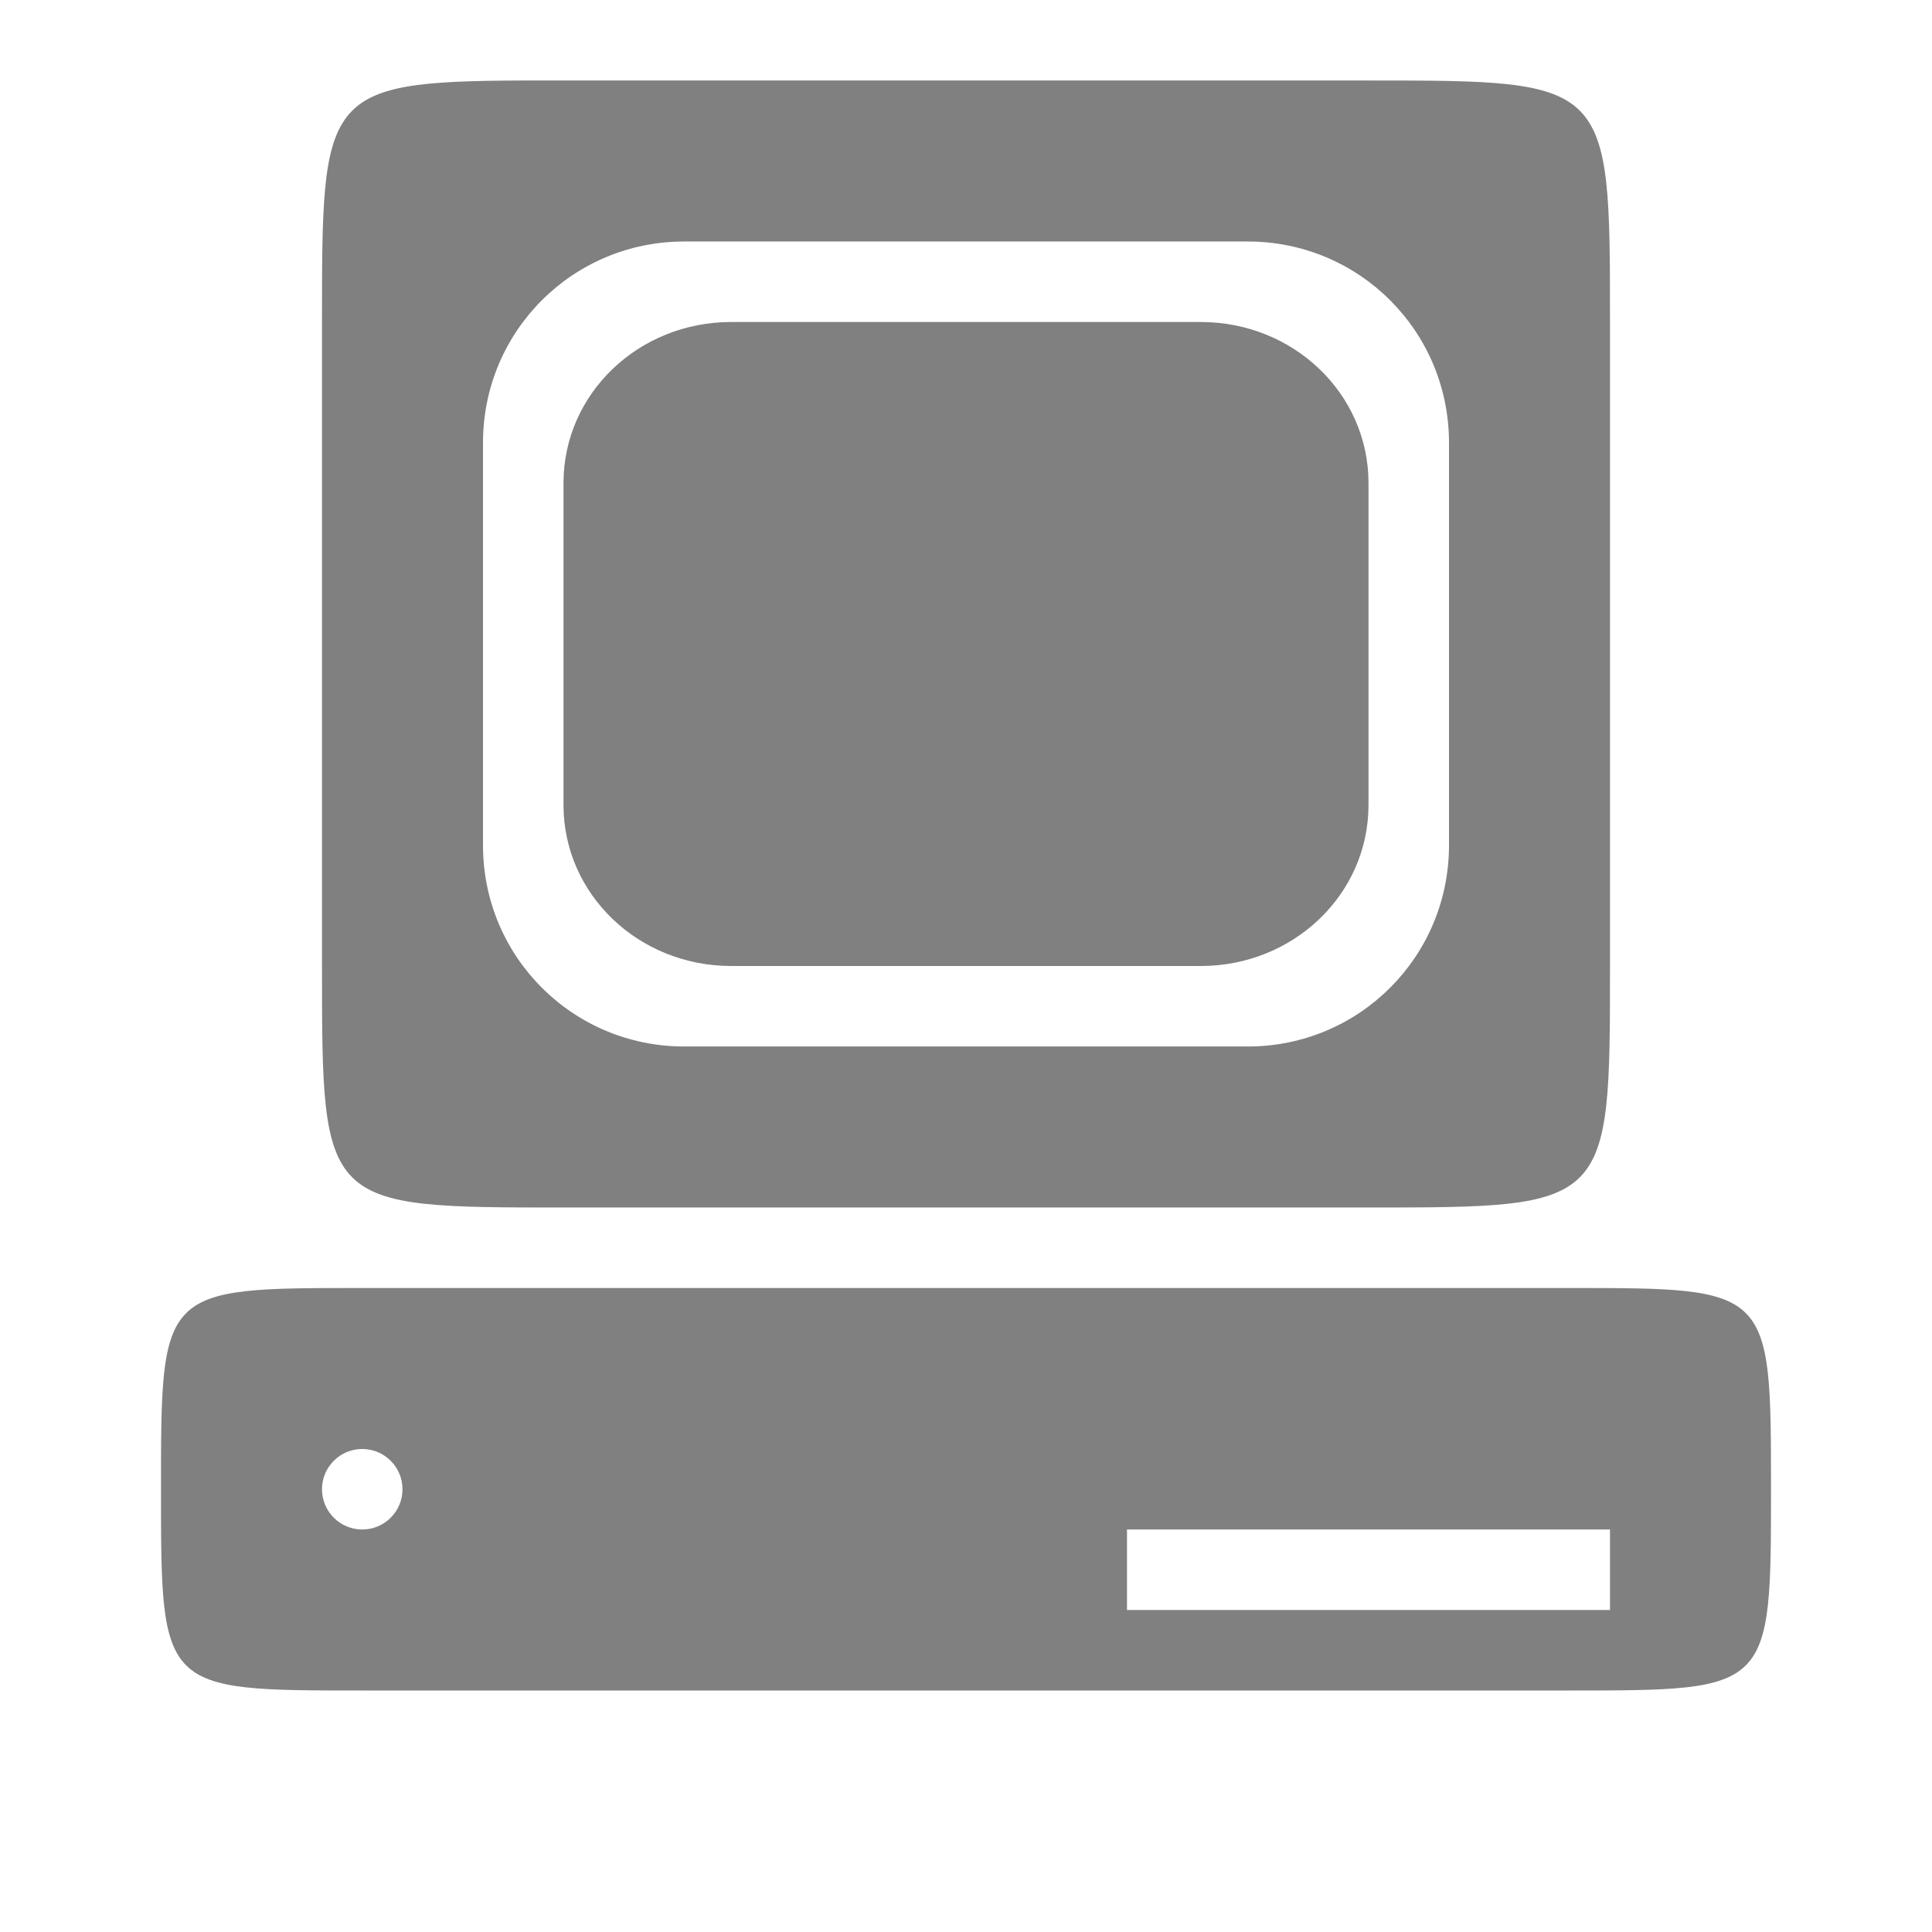 <?xml version="1.0" encoding="UTF-8" standalone="no"?>
<svg
   viewBox="0 1 24 24"
   height="24"
   width="24"
   version="1.1"
   id="svg10"
   sodipodi:docname="computer-legacy-filled.svg"
   inkscape:version="1.2 (1:1.2.1+202207142221+cd75a1ee6d)"
   xmlns:inkscape="http://www.inkscape.org/namespaces/inkscape"
   xmlns:sodipodi="http://sodipodi.sourceforge.net/DTD/sodipodi-0.dtd"
   xmlns="http://www.w3.org/2000/svg"
   xmlns:svg="http://www.w3.org/2000/svg">
  <defs
     id="defs14" />
  <sodipodi:namedview
     id="namedview12"
     pagecolor="#ffffff"
     bordercolor="#666666"
     borderopacity="1.0"
     inkscape:pageshadow="2"
     inkscape:pageopacity="0.0"
     inkscape:pagecheckerboard="0"
     showgrid="true"
     inkscape:zoom="33.457231"
     inkscape:cx="10.10245"
     inkscape:cy="9.7138941"
     inkscape:window-width="1920"
     inkscape:window-height="1043"
     inkscape:window-x="0"
     inkscape:window-y="0"
     inkscape:window-maximized="1"
     inkscape:current-layer="svg10"
     inkscape:showpageshadow="2"
     inkscape:deskcolor="#d1d1d1">
    <inkscape:grid
       type="xygrid"
       id="grid9" />
    <inkscape:grid
       type="xygrid"
       id="grid826"
       dotted="true"
       spacingx="0.5"
       spacingy="0.5"
       empspacing="10" />
  </sodipodi:namedview>
  <path
     id="rect439"
     style="color:#000000;fill:#808080;stroke-linejoin:round"
     d="m 6.473,2 c -2.472,0.011 -2.473,0.188 -2.473,3 v 8 c 0,3 2.7e-5,3 3,3 h 2 6 2 c 3,0 3,-2.7e-5 3,-3 v -8 c 0,-3 -2.7e-5,-3 -3,-3 h -10 c -0.187,0 -0.363,-7.324e-4 -0.527,0 z m 2.027,2 h 7 c 1.385,0 2.5,1.115 2.5,2.5 v 5 c 0,1.385 -1.115,2.5 -2.5,2.5 h -7 c -1.385,0 -2.5,-1.115 -2.5,-2.5 v -5 c 0,-1.385 1.115,-2.5 2.5,-2.5 z m 0.584,1 c -1.154,0 -2.084,0.892 -2.084,2 v 4 c 0,1.108 0.93,2 2.084,2 h 5.832 c 1.154,0 2.084,-0.892 2.084,-2 v -4 c 0,-1.108 -0.93,-2 -2.084,-2 z m -4.584,12 c -2.5,0 -2.5,1.1e-5 -2.5,2.5 0,2.5 1.25e-5,2.5 2.5,2.5 h 15 c 2.5,0 2.5,-1.1e-5 2.5,-2.5 0,-2.5 -1.1e-5,-2.5 -2.5,-2.5 h -4.5 -6 z m 0,2 c 0.276,0 0.5,0.224 0.5,0.5 0,0.276 -0.224,0.5 -0.5,0.5 -0.276,0 -0.5,-0.224 -0.5,-0.5 0,-0.276 0.224,-0.5 0.5,-0.5 z m 9.5,1 h 6 v 1 h -6 z"
     sodipodi:nodetypes="ssssccssssssssssssssssssssssssssssssccssssssccccc" />
</svg>

